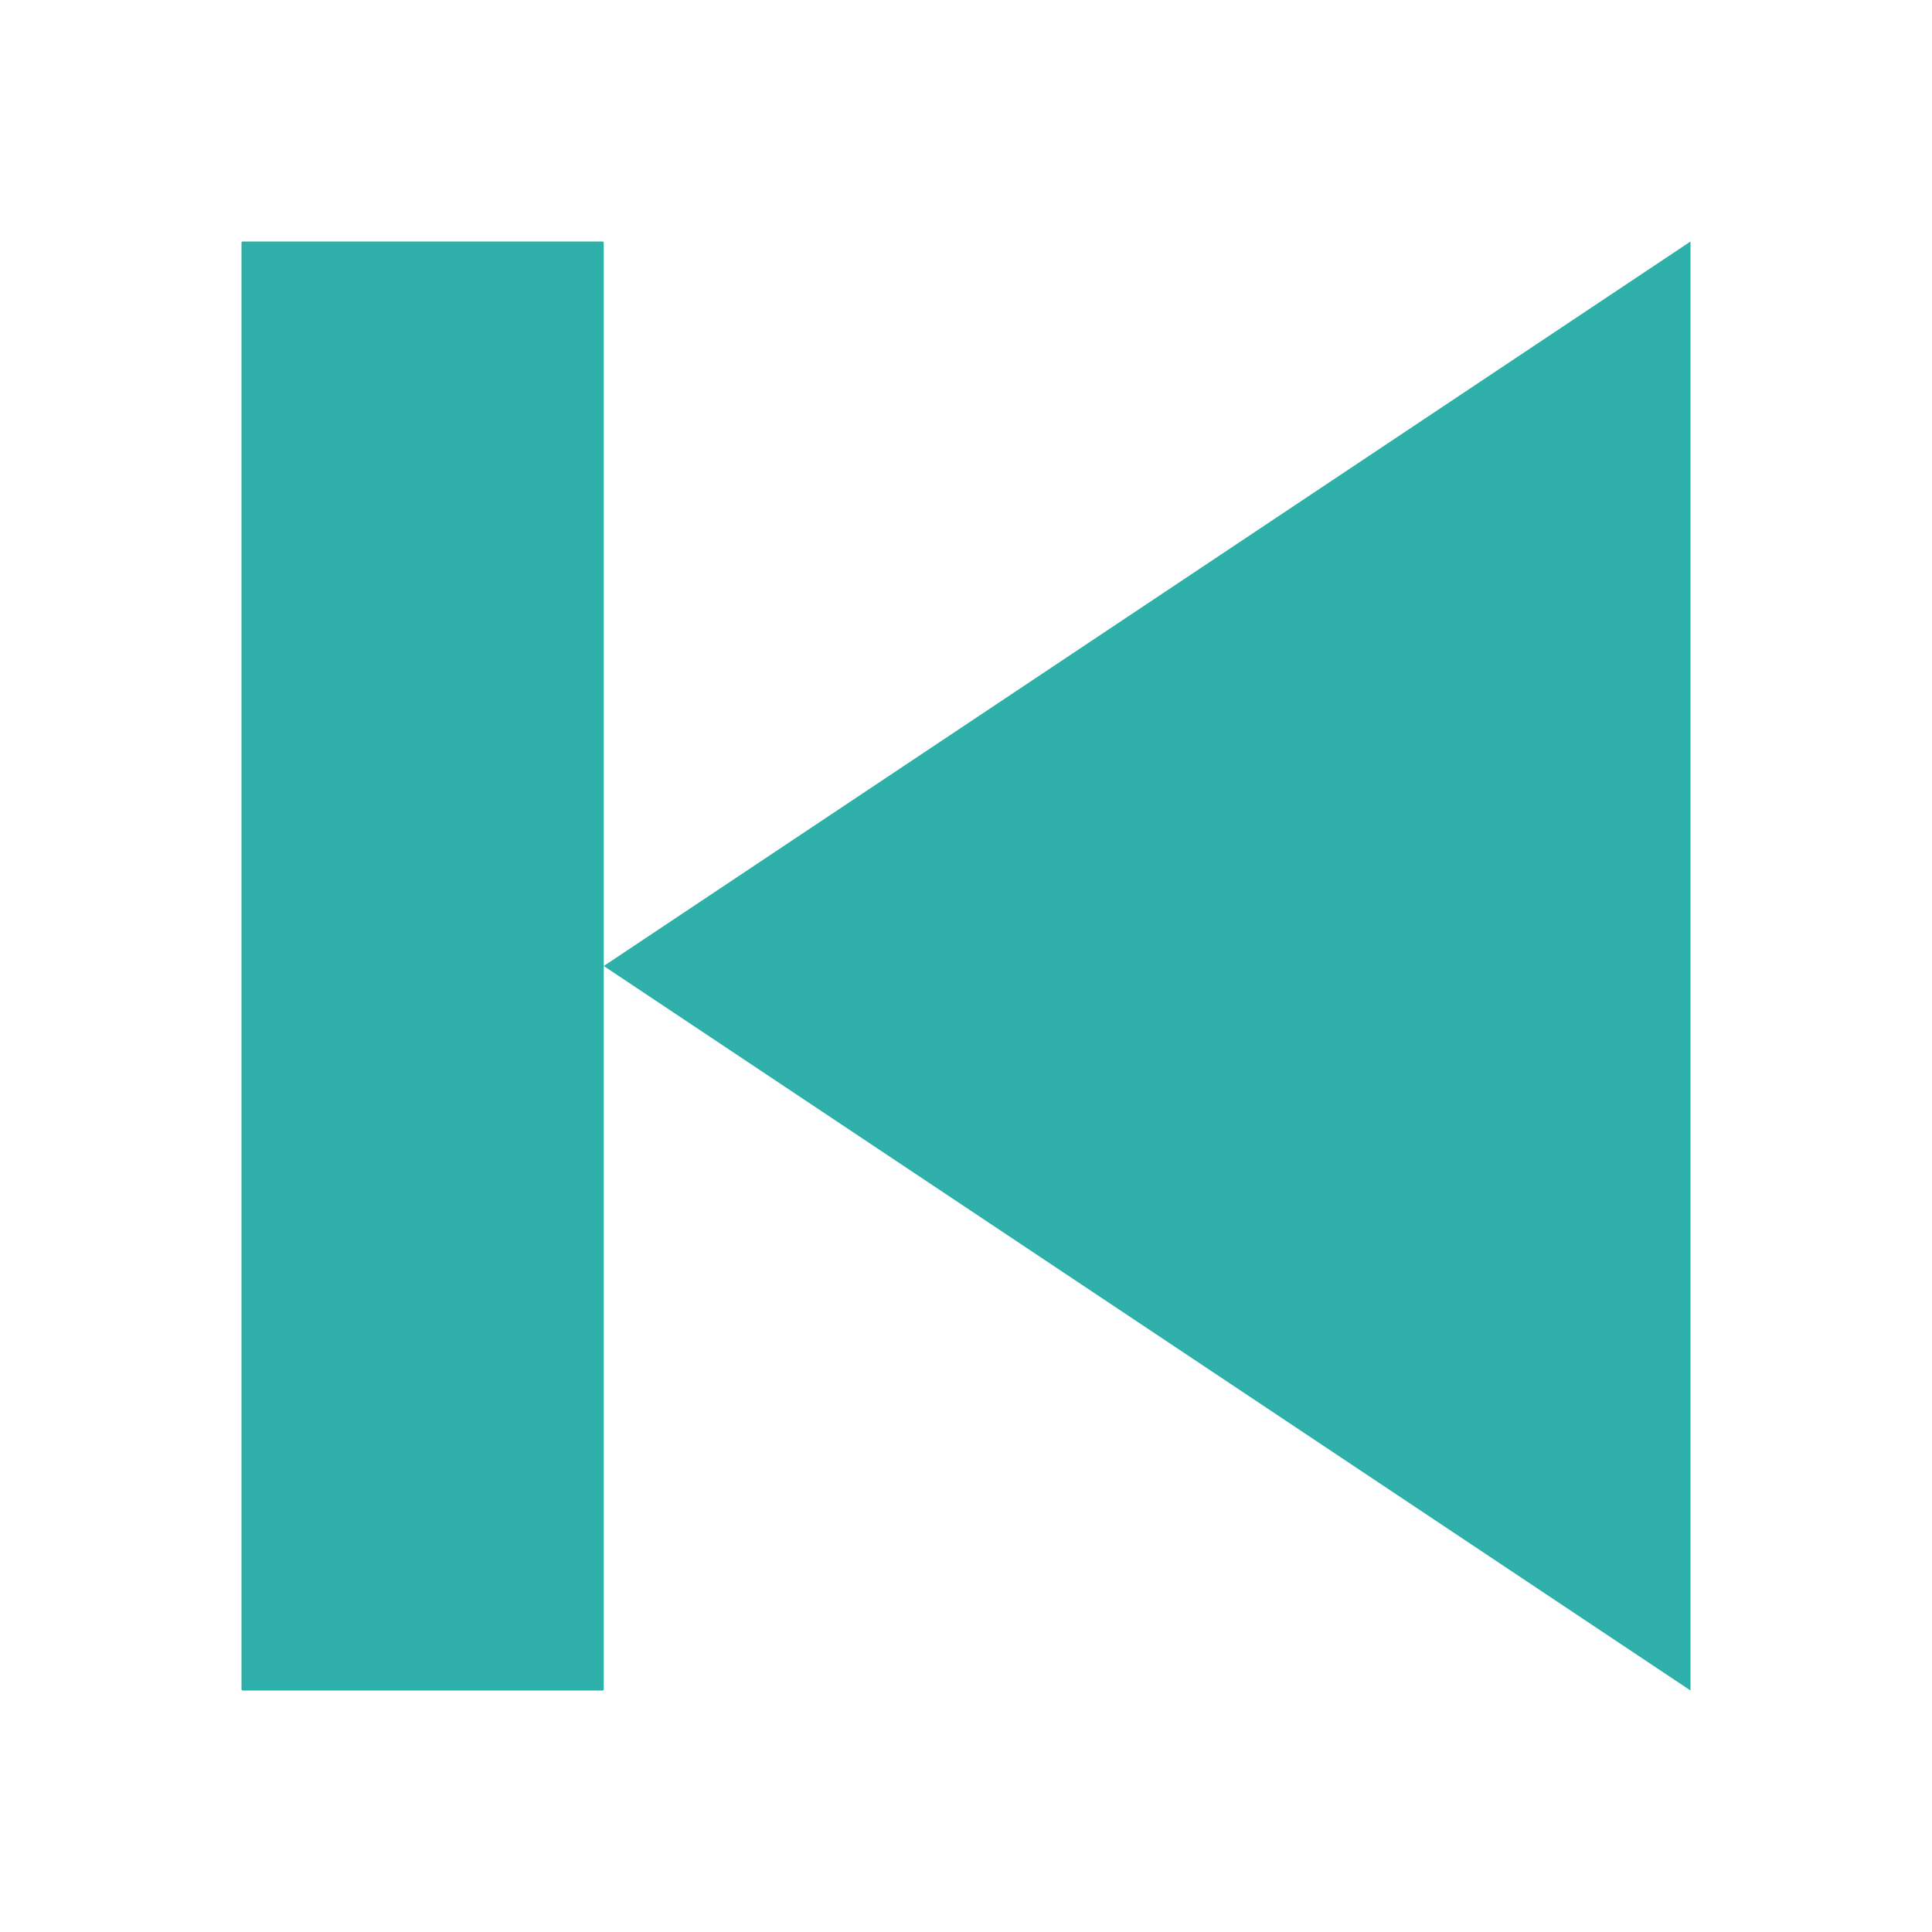 <svg xmlns="http://www.w3.org/2000/svg" width="32" height="32"><rect width="6" height="24" x="4" y="4" ry=".021" style="fill:#2eafaa;fill-opacity:1;stroke:none;stroke-width:2"/><path d="M10 16 28 4v24z" style="fill:#2eafaa;fill-opacity:1;stroke:none;stroke-width:1px;stroke-linecap:butt;stroke-linejoin:miter;stroke-opacity:1"/></svg>
